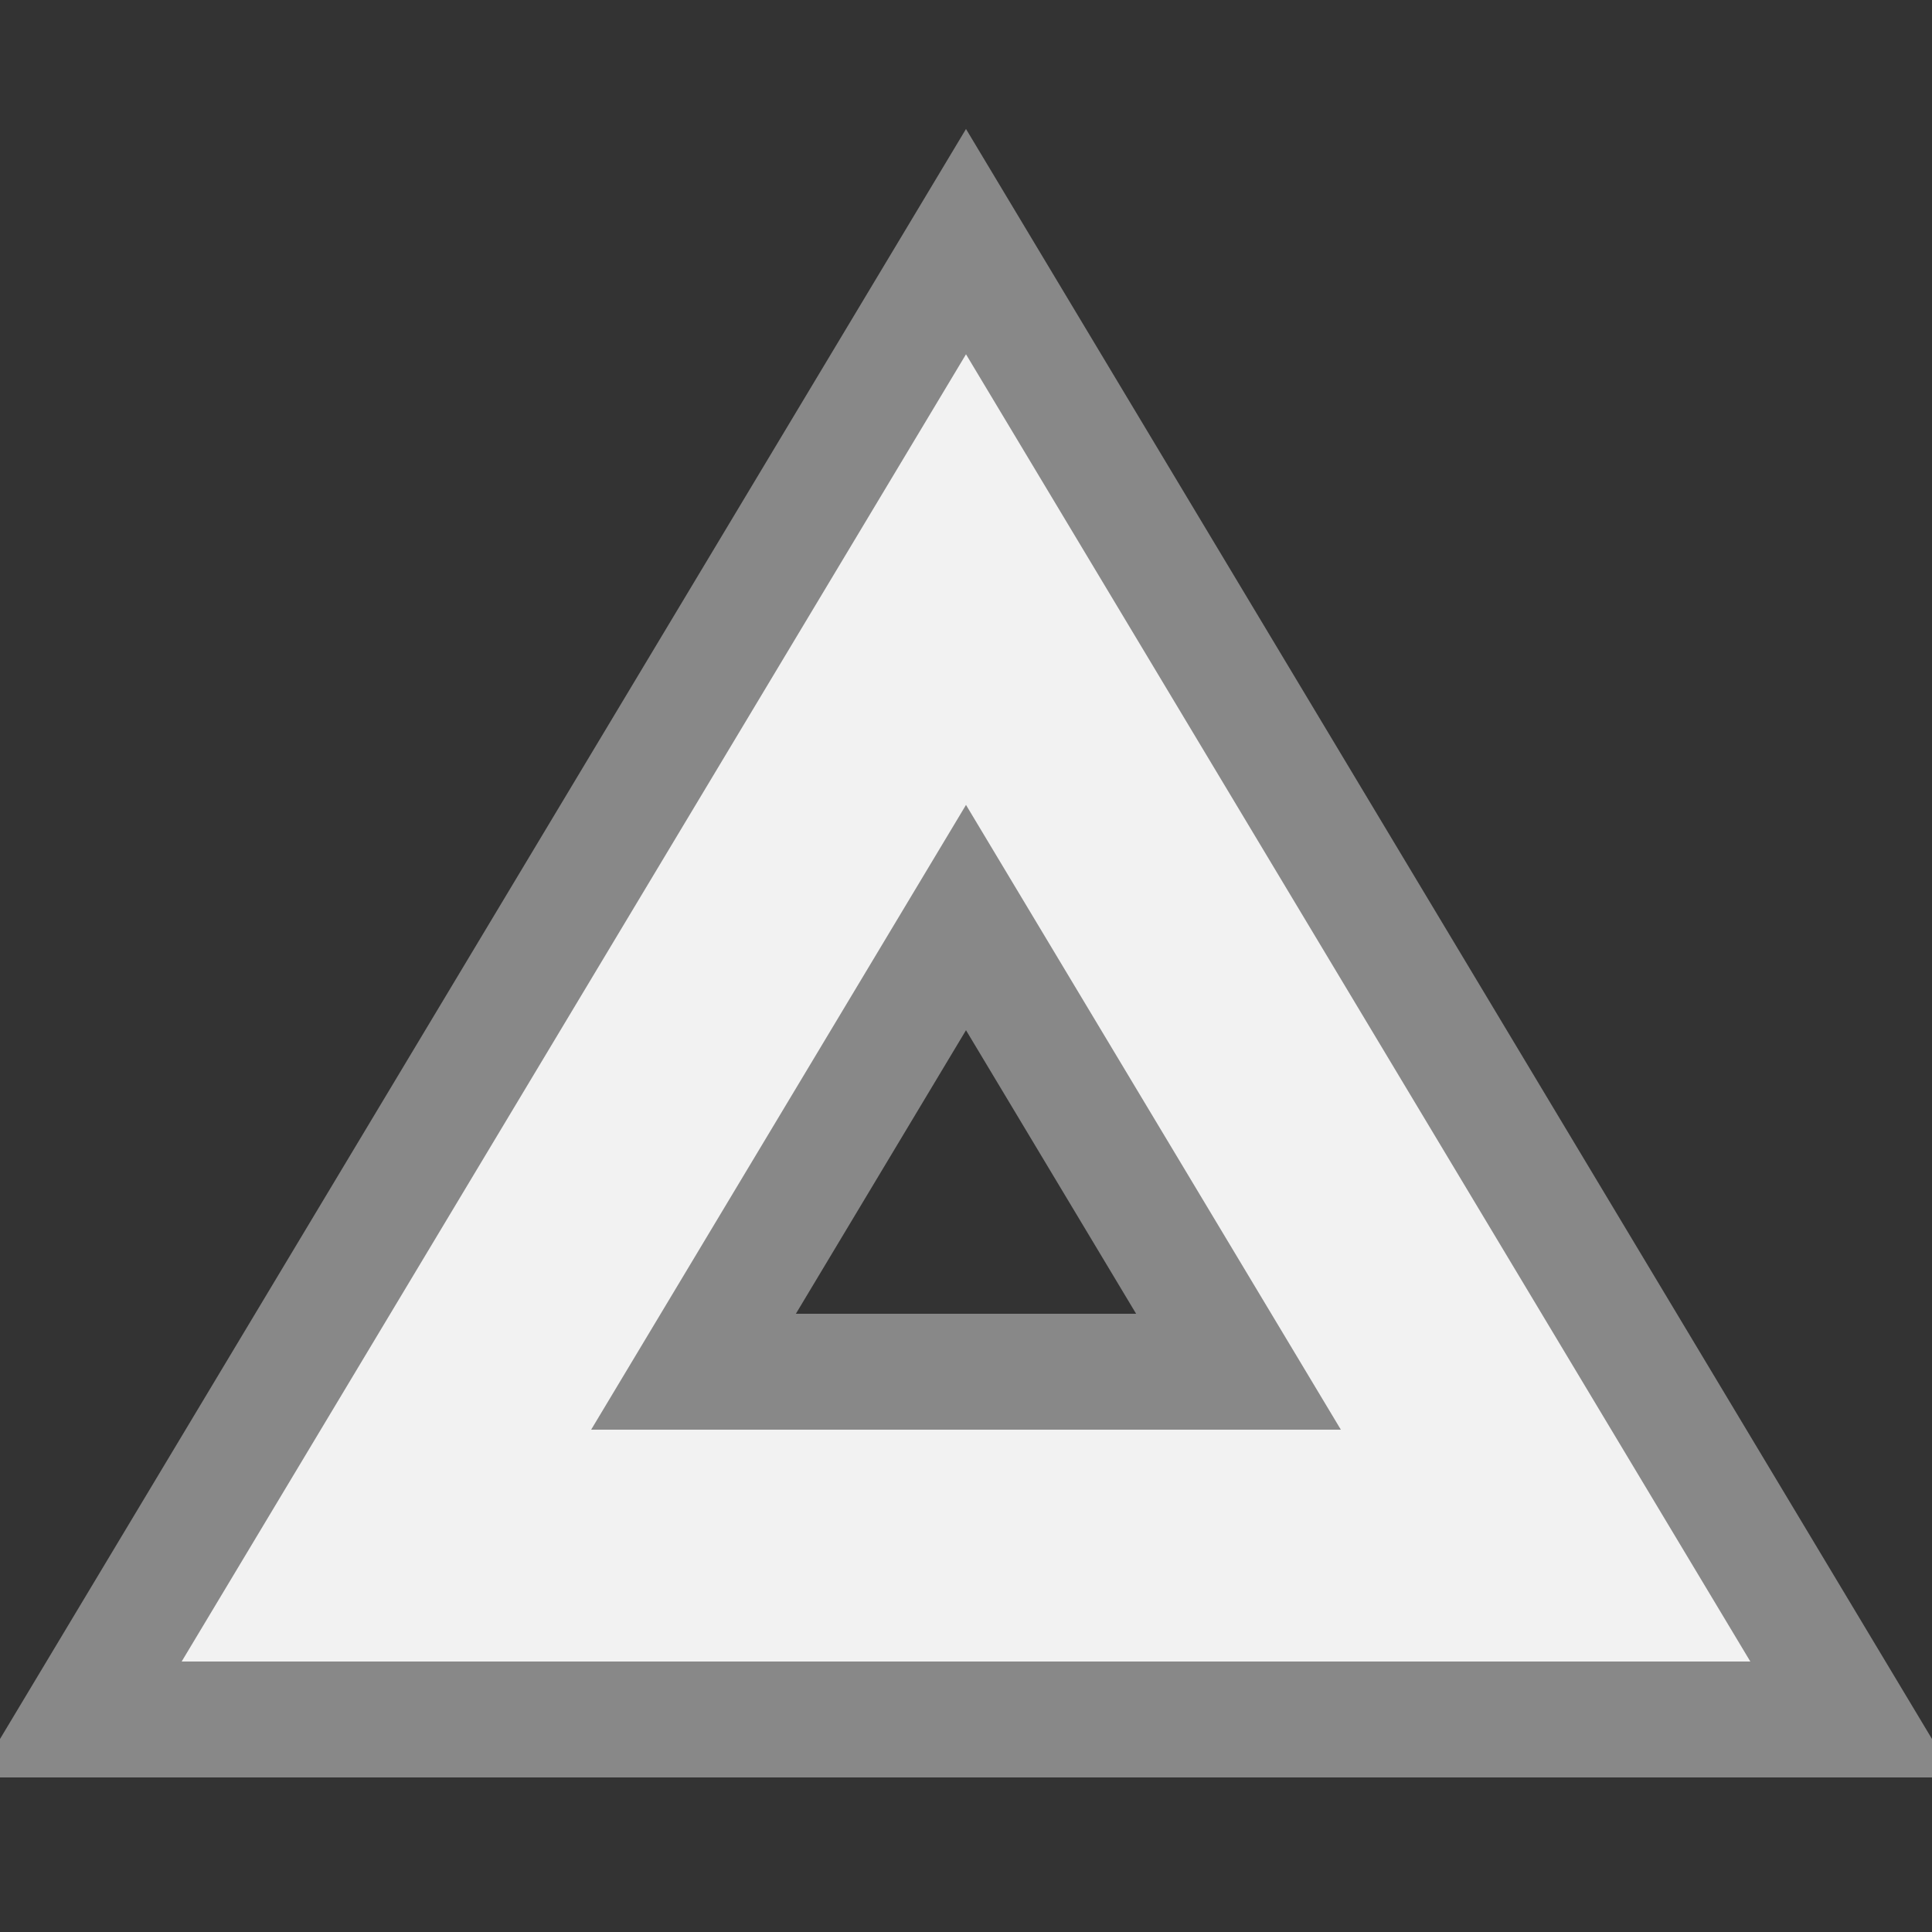 <svg id="debug" xmlns="http://www.w3.org/2000/svg" width="50" height="50" fill="none">
  <rect width="100%" height="100%" fill="#333333" stroke="none"/>
  <path d="M 0 0 m 25 15 l 15 25 l -30 0 z" stroke="#888" stroke-width="12"></path>
  <path d="M 0 0 m 25 15 l 15 25 l -30 0 z" stroke="#f2f2f2" stroke-width="6"></path>
  <style>
    svg:target {
      background-color: #f2f2f2;
    }
  </style>
</svg>